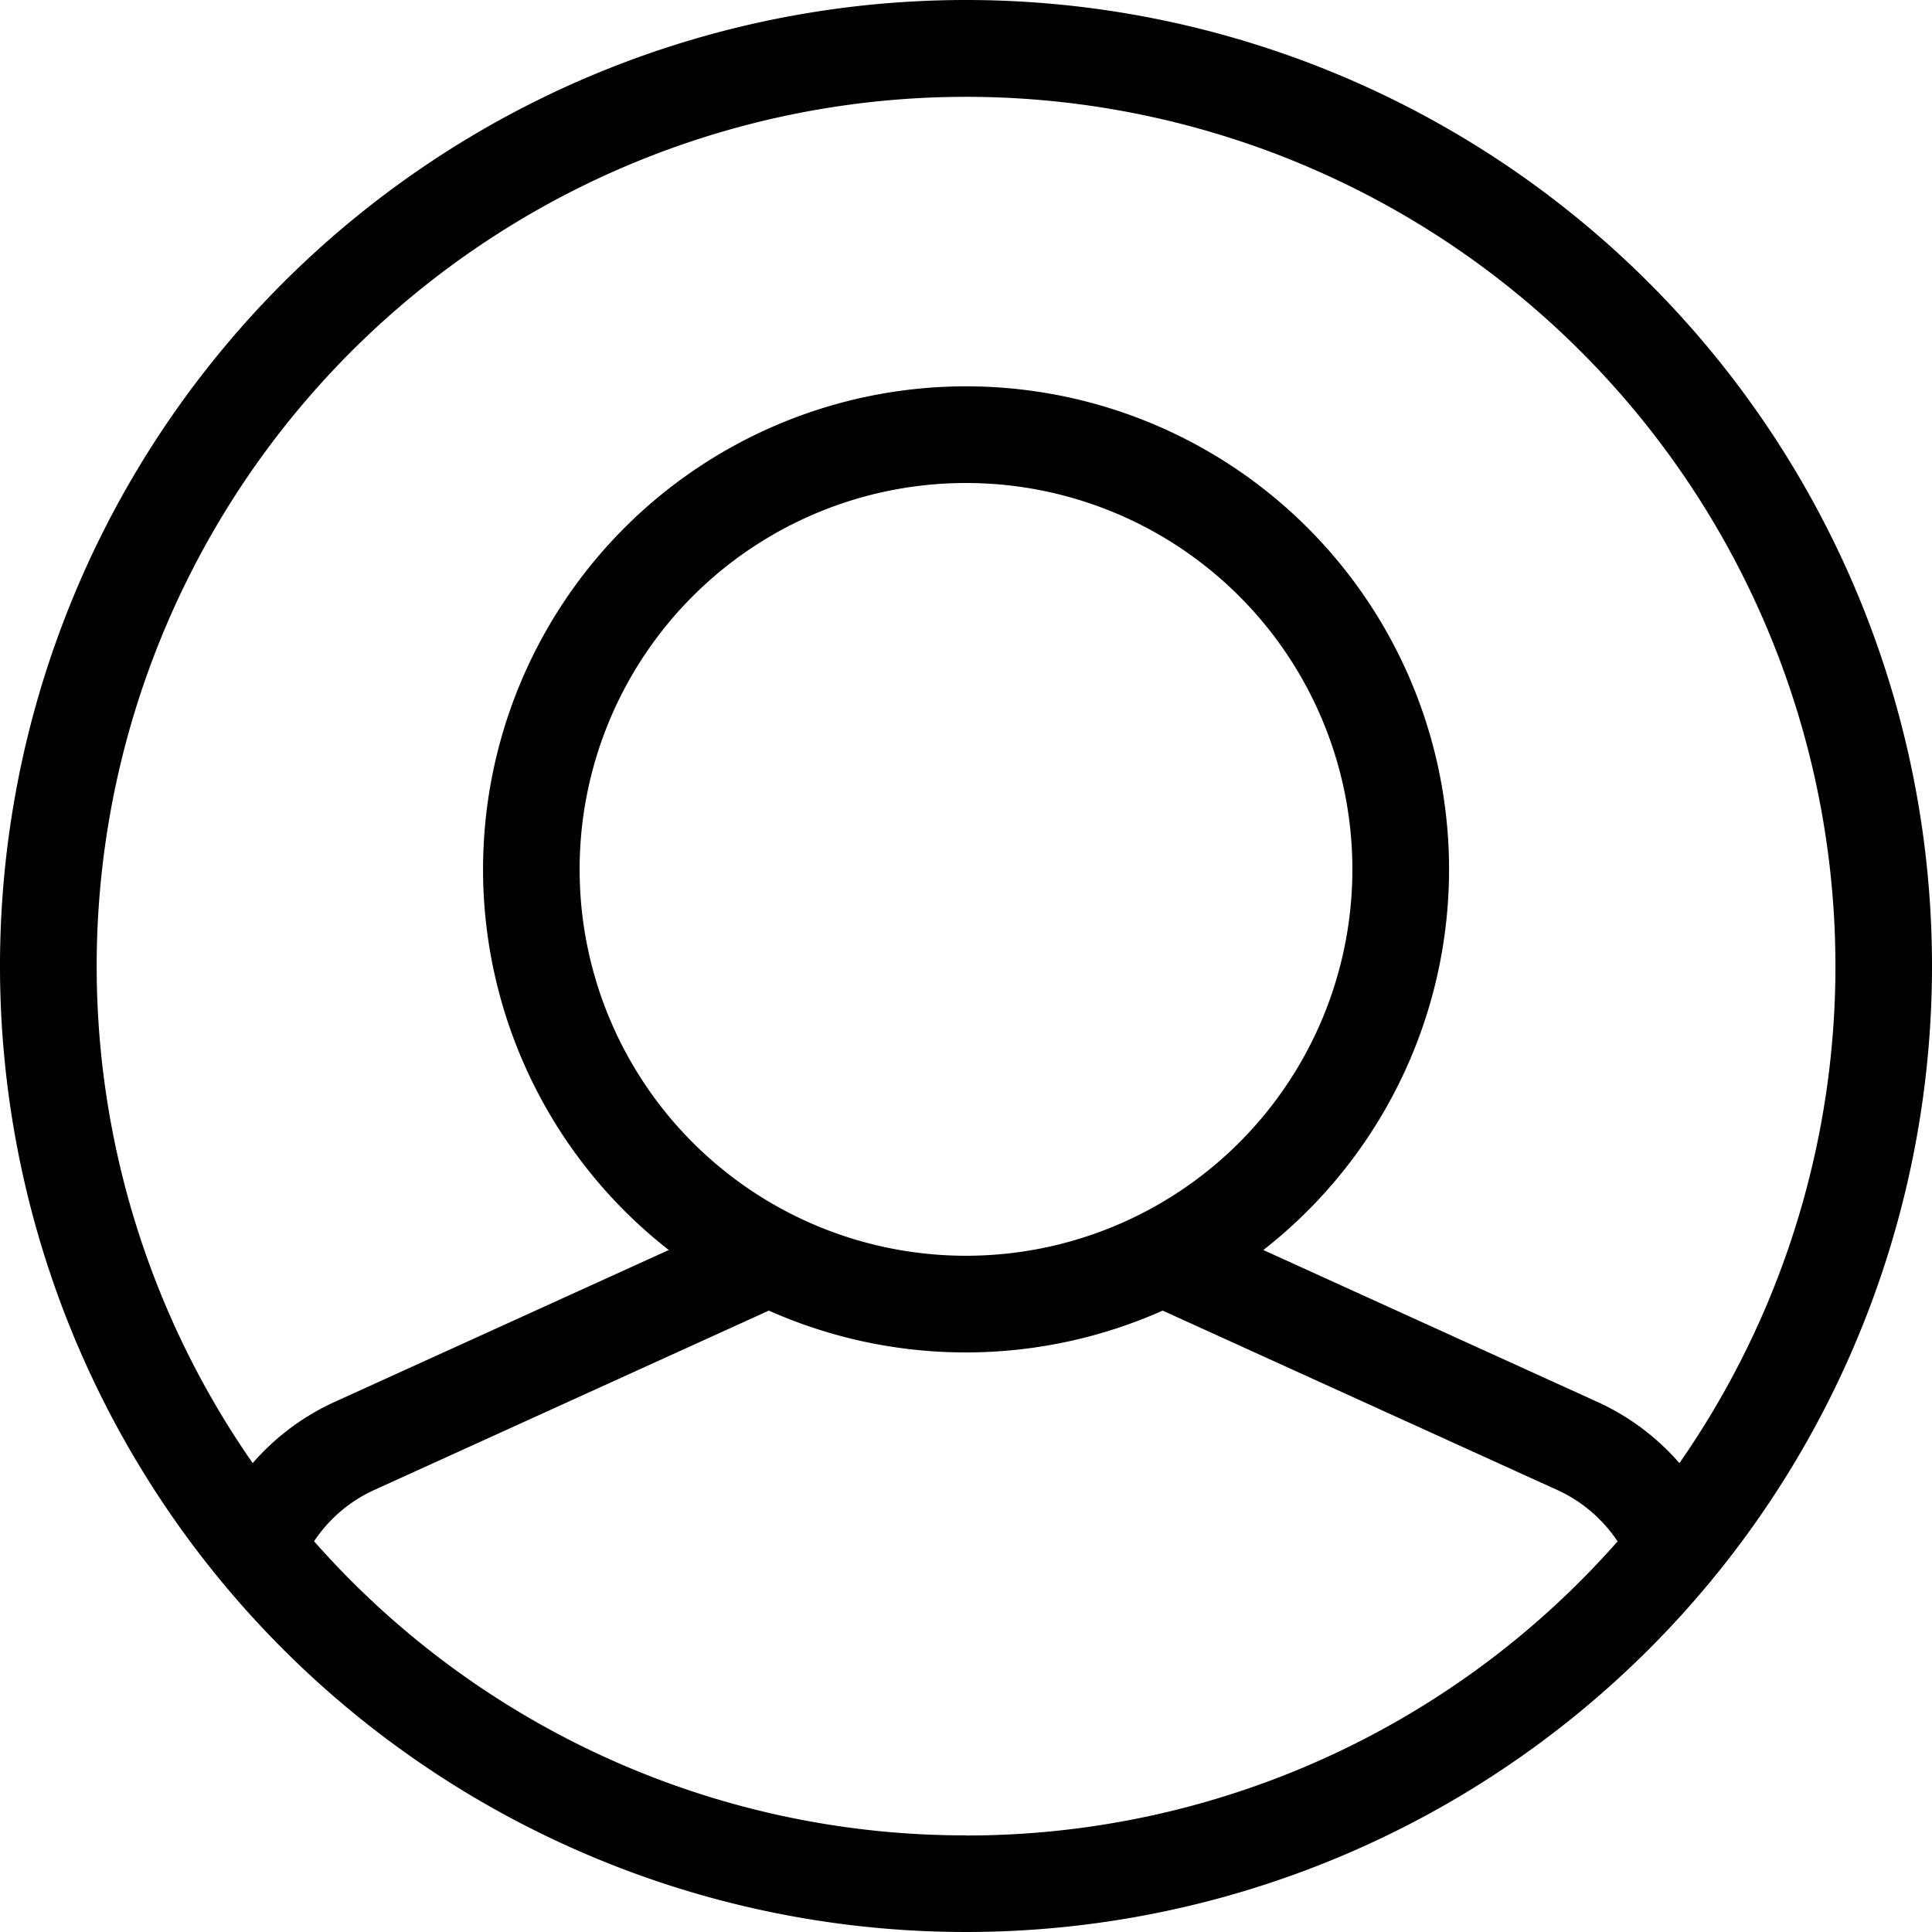<svg xmlns="http://www.w3.org/2000/svg" width="16.836" height="16.836" viewBox="0 0 16.836 16.836">
  <path id="user-circle_2_" data-name="user-circle (2)" d="M15.919,14.216l-2.91-1.323a4.209,4.209,0,1,0-5.181,0l-2.91,1.323a2.1,2.1,0,0,0-.716.534,7.576,7.576,0,1,1,12.433,0,2.1,2.1,0,0,0-.716-.534M7.051,9.576a3.367,3.367,0,1,1,3.367,3.367A3.367,3.367,0,0,1,7.051,9.576m3.367,8.418a7.559,7.559,0,0,1-5.681-2.563,1.253,1.253,0,0,1,.529-.449L8.7,13.421a4.222,4.222,0,0,0,3.432,0l3.436,1.562a1.256,1.256,0,0,1,.528.449,7.558,7.558,0,0,1-5.681,2.563M10.418,2a8.418,8.418,0,1,0,8.418,8.418A8.418,8.418,0,0,0,10.418,2" transform="translate(-2 -2)"/>
</svg>
